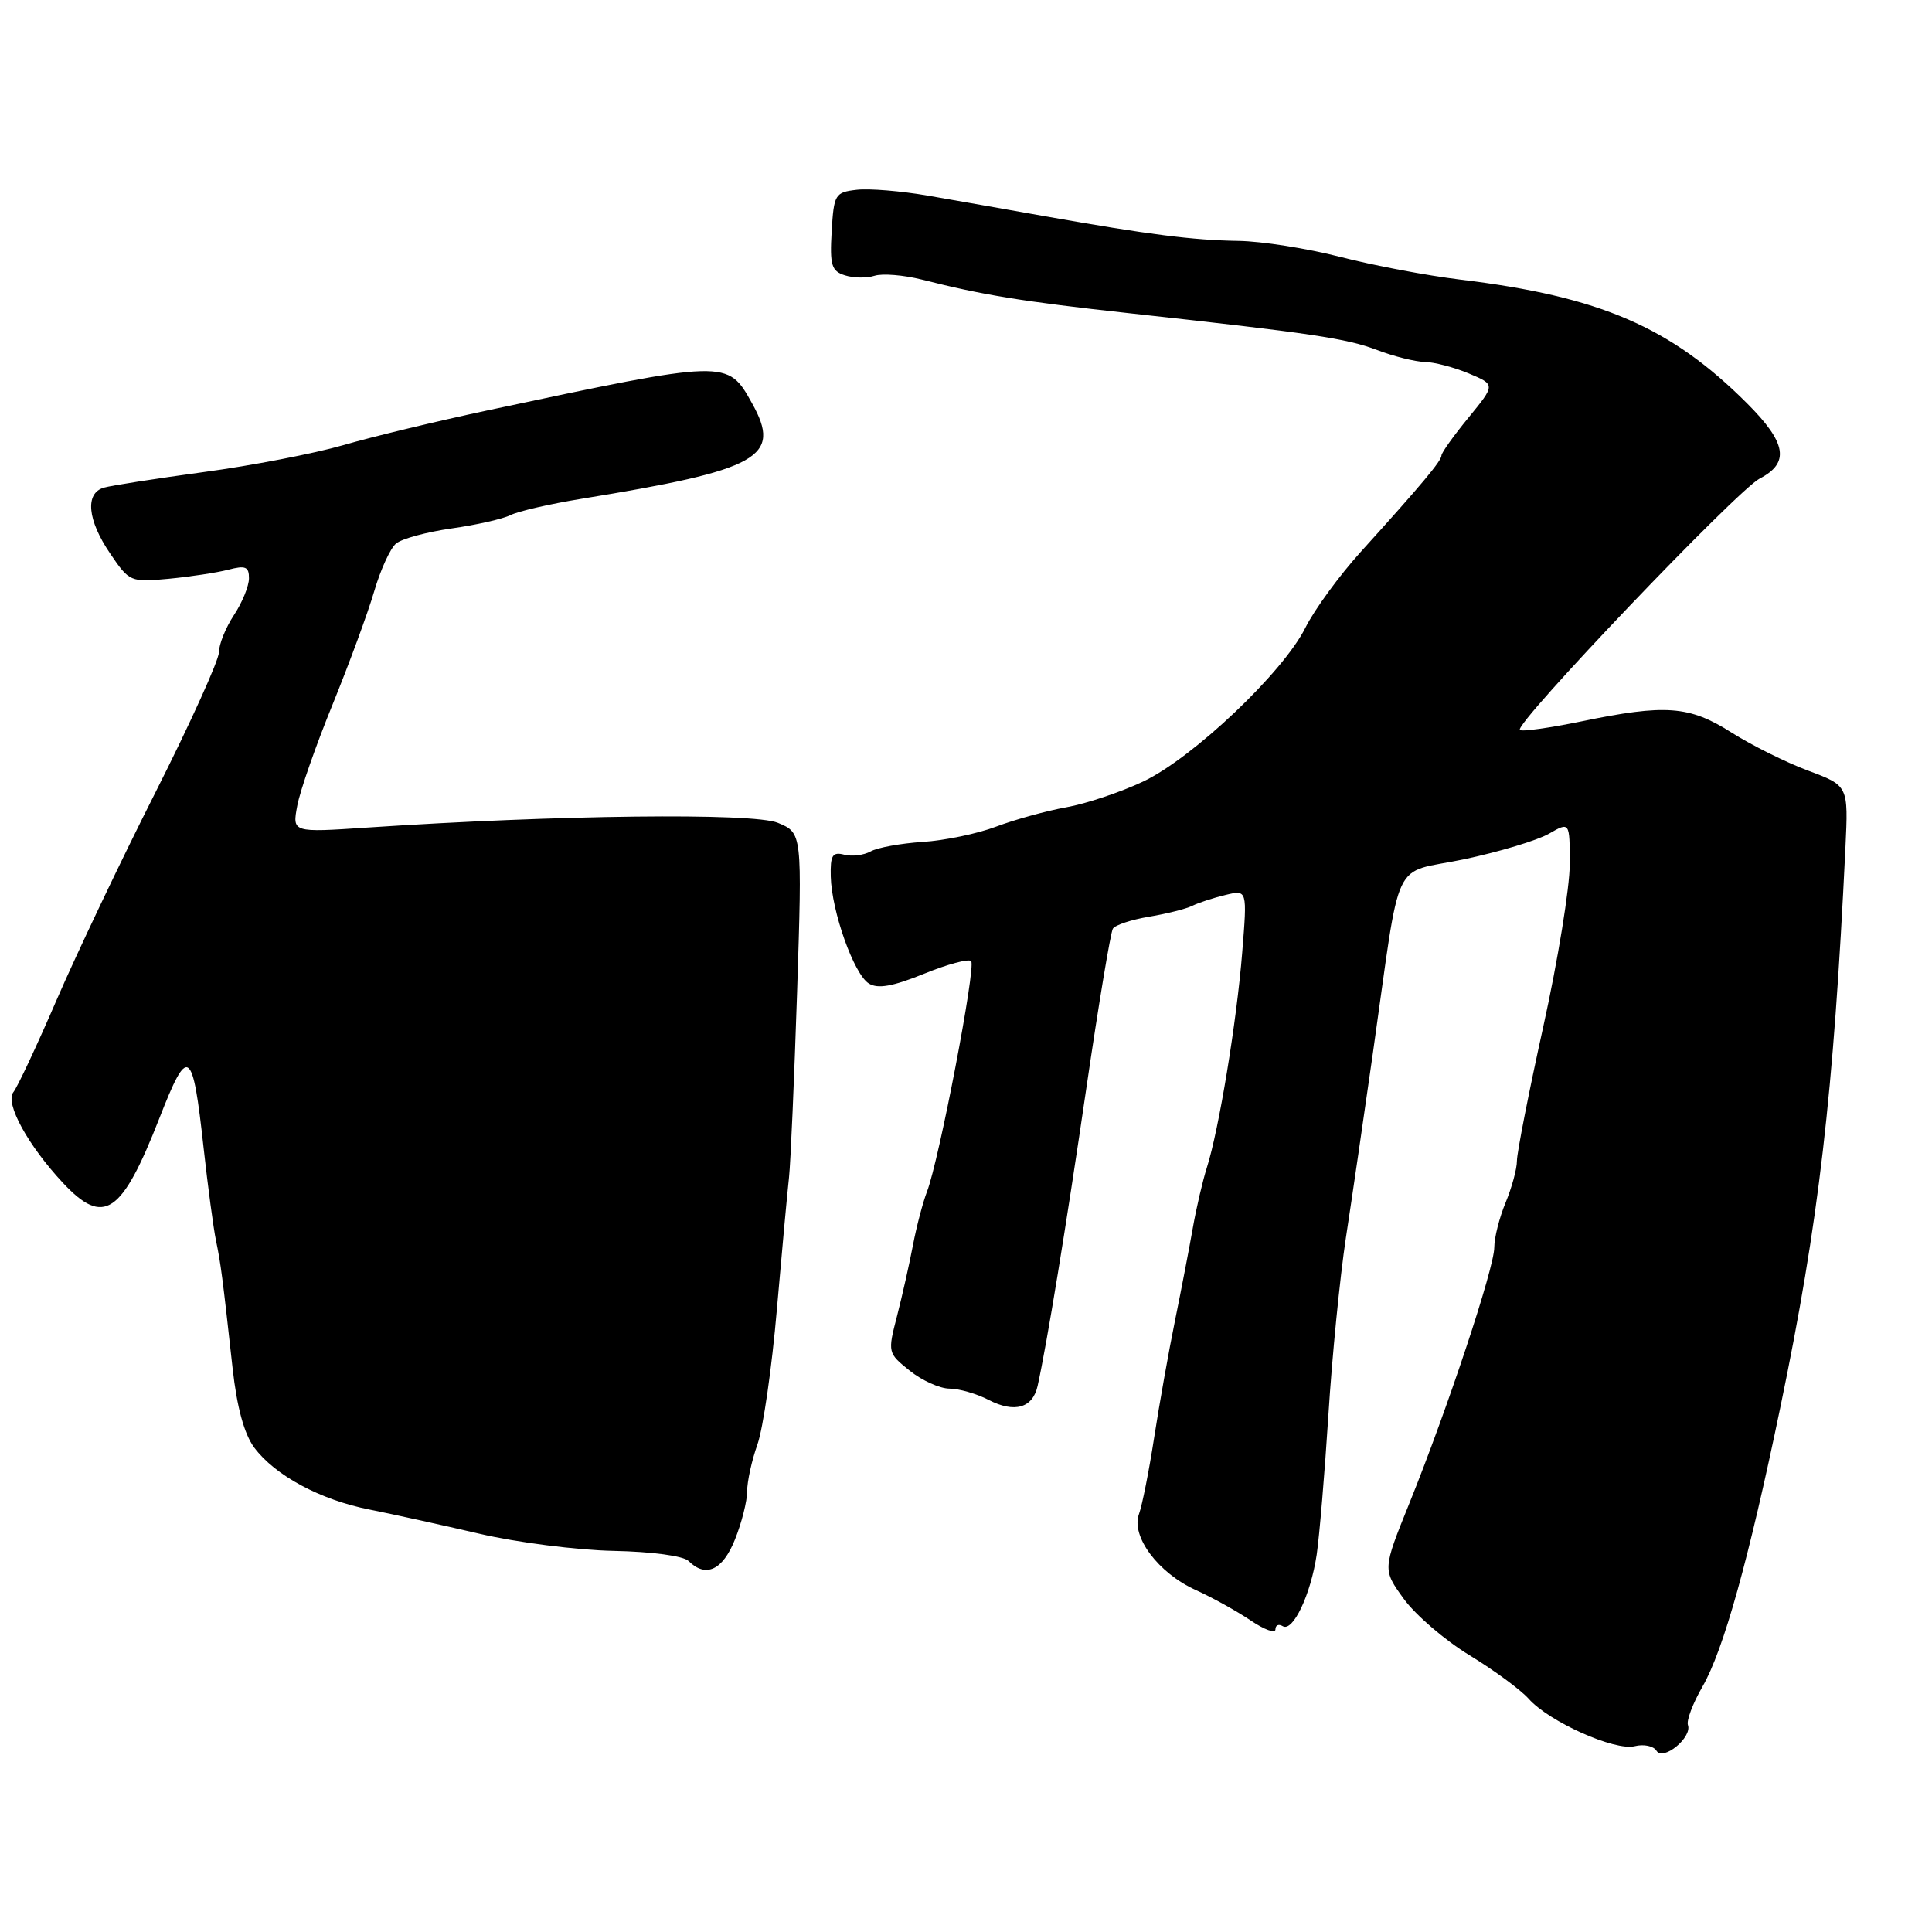 <?xml version="1.0" encoding="UTF-8" standalone="no"?>
<!DOCTYPE svg PUBLIC "-//W3C//DTD SVG 1.1//EN" "http://www.w3.org/Graphics/SVG/1.1/DTD/svg11.dtd" >
<svg xmlns="http://www.w3.org/2000/svg" xmlns:xlink="http://www.w3.org/1999/xlink" version="1.1" viewBox="0 0 256 256">
 <g >
 <path fill="currentColor"
d=" M 223.66 228.57 C 223.45 227.98 224.31 225.70 225.58 223.50 C 228.37 218.67 231.73 206.62 235.90 186.50 C 241.00 161.95 242.95 145.13 244.53 112.31 C 244.92 104.11 244.92 104.11 239.60 102.12 C 236.67 101.03 232.10 98.75 229.44 97.07 C 223.84 93.51 220.70 93.28 209.53 95.59 C 205.30 96.46 201.64 96.97 201.39 96.72 C 200.61 95.95 230.18 64.96 233.17 63.41 C 237.18 61.34 236.73 58.68 231.51 53.46 C 221.38 43.33 212.03 39.29 193.50 37.05 C 189.10 36.52 181.94 35.16 177.59 34.04 C 173.24 32.92 167.16 31.96 164.09 31.92 C 158.00 31.82 152.32 31.10 138.50 28.66 C 133.55 27.78 126.58 26.55 123.00 25.93 C 119.42 25.31 115.15 24.95 113.50 25.15 C 110.65 25.48 110.49 25.75 110.20 30.67 C 109.94 35.14 110.18 35.92 111.95 36.48 C 113.08 36.84 114.85 36.87 115.88 36.54 C 116.92 36.21 119.73 36.44 122.13 37.04 C 130.28 39.11 135.47 39.95 149.50 41.49 C 173.88 44.16 178.40 44.83 182.50 46.39 C 184.70 47.23 187.53 47.93 188.78 47.96 C 190.04 47.98 192.66 48.67 194.61 49.48 C 198.16 50.97 198.16 50.97 194.58 55.34 C 192.61 57.74 191.00 60.00 191.00 60.36 C 191.00 61.07 188.40 64.18 180.31 73.12 C 177.45 76.28 174.15 80.81 172.97 83.18 C 170.04 89.08 158.06 100.44 151.47 103.56 C 148.51 104.96 143.92 106.50 141.29 106.97 C 138.66 107.44 134.47 108.60 132.00 109.53 C 129.53 110.47 125.14 111.38 122.25 111.56 C 119.37 111.75 116.27 112.31 115.36 112.82 C 114.46 113.32 112.88 113.52 111.86 113.25 C 110.31 112.85 110.01 113.33 110.08 116.13 C 110.19 120.77 113.15 129.10 115.13 130.32 C 116.31 131.06 118.29 130.71 122.41 129.04 C 125.52 127.77 128.35 127.01 128.68 127.35 C 129.36 128.02 124.43 153.77 122.83 157.90 C 122.28 159.33 121.44 162.53 120.97 165.00 C 120.50 167.47 119.55 171.70 118.86 174.39 C 117.61 179.22 117.63 179.29 120.55 181.63 C 122.17 182.93 124.53 183.99 125.80 184.00 C 127.06 184.00 129.40 184.67 130.99 185.49 C 134.42 187.27 136.84 186.58 137.49 183.64 C 138.72 178.09 141.24 162.69 143.94 144.23 C 145.57 133.08 147.16 123.55 147.46 123.06 C 147.76 122.57 149.92 121.86 152.26 121.47 C 154.59 121.08 157.18 120.43 158.00 120.02 C 158.82 119.61 160.80 118.97 162.38 118.59 C 165.27 117.89 165.27 117.89 164.60 126.20 C 163.87 135.37 161.51 149.72 159.91 154.73 C 159.35 156.50 158.51 160.10 158.05 162.73 C 157.59 165.35 156.53 170.88 155.69 175.00 C 154.85 179.12 153.61 186.10 152.93 190.50 C 152.25 194.90 151.35 199.45 150.92 200.62 C 149.84 203.58 153.48 208.45 158.47 210.70 C 160.66 211.69 163.92 213.50 165.72 214.72 C 167.53 215.94 169.00 216.48 169.00 215.91 C 169.00 215.34 169.43 215.15 169.96 215.47 C 171.31 216.31 173.68 211.30 174.47 205.99 C 174.83 203.52 175.53 195.20 176.02 187.50 C 176.50 179.80 177.55 169.22 178.34 164.00 C 179.14 158.78 180.75 147.75 181.92 139.50 C 185.74 112.68 184.22 115.92 194.00 113.86 C 198.68 112.87 203.74 111.34 205.25 110.47 C 208.00 108.89 208.00 108.89 208.00 114.50 C 208.00 117.58 206.43 127.26 204.50 136.00 C 202.57 144.74 201.00 152.76 201.00 153.82 C 201.00 154.89 200.32 157.37 199.50 159.35 C 198.68 161.32 198.00 163.99 198.00 165.28 C 198.00 168.02 191.81 186.66 186.73 199.24 C 183.20 207.98 183.20 207.98 186.02 211.87 C 187.57 214.00 191.48 217.36 194.72 219.33 C 197.95 221.30 201.48 223.89 202.55 225.09 C 205.27 228.15 213.98 232.04 216.61 231.38 C 217.80 231.08 219.10 231.35 219.49 231.98 C 220.36 233.40 224.25 230.22 223.66 228.57 Z  M 97.39 203.98 C 98.28 201.77 99.00 198.90 99.00 197.61 C 99.00 196.31 99.61 193.51 100.37 191.38 C 101.12 189.24 102.28 181.20 102.94 173.50 C 103.61 165.80 104.33 157.93 104.55 156.00 C 104.76 154.07 105.24 143.02 105.62 131.43 C 106.30 110.37 106.30 110.37 103.07 109.03 C 99.80 107.67 73.78 107.98 48.61 109.66 C 38.72 110.32 38.72 110.32 39.39 106.76 C 39.75 104.80 41.86 98.77 44.07 93.35 C 46.27 87.93 48.76 81.18 49.59 78.33 C 50.42 75.49 51.72 72.65 52.48 72.02 C 53.24 71.38 56.55 70.49 59.83 70.02 C 63.11 69.56 66.63 68.76 67.65 68.25 C 68.67 67.74 72.88 66.77 77.00 66.10 C 100.68 62.25 103.65 60.59 99.64 53.42 C 96.40 47.61 96.46 47.61 64.50 54.40 C 57.90 55.81 49.35 57.86 45.51 58.98 C 41.66 60.09 33.34 61.70 27.01 62.55 C 20.68 63.41 14.71 64.34 13.75 64.62 C 11.24 65.36 11.58 68.92 14.60 73.35 C 17.14 77.10 17.29 77.16 22.35 76.69 C 25.18 76.42 28.74 75.88 30.25 75.49 C 32.53 74.89 33.00 75.09 32.99 76.63 C 32.99 77.66 32.09 79.85 31.00 81.50 C 29.91 83.15 29.01 85.37 29.01 86.43 C 29.00 87.49 25.23 95.81 20.63 104.93 C 16.02 114.04 10.12 126.45 7.50 132.50 C 4.89 138.55 2.31 144.05 1.77 144.72 C 0.63 146.16 3.70 151.77 8.35 156.75 C 13.75 162.52 16.12 160.94 21.11 148.19 C 24.93 138.41 25.52 138.80 26.98 152.12 C 27.55 157.28 28.29 162.80 28.62 164.38 C 29.26 167.46 29.47 169.08 30.82 181.30 C 31.39 186.47 32.36 190.01 33.68 191.80 C 36.44 195.51 42.44 198.74 49.00 200.03 C 52.02 200.63 58.55 202.07 63.50 203.22 C 68.45 204.38 76.46 205.40 81.29 205.50 C 86.39 205.60 90.57 206.17 91.24 206.84 C 93.51 209.11 95.76 208.07 97.39 203.98 Z "/>
</g>
</svg>